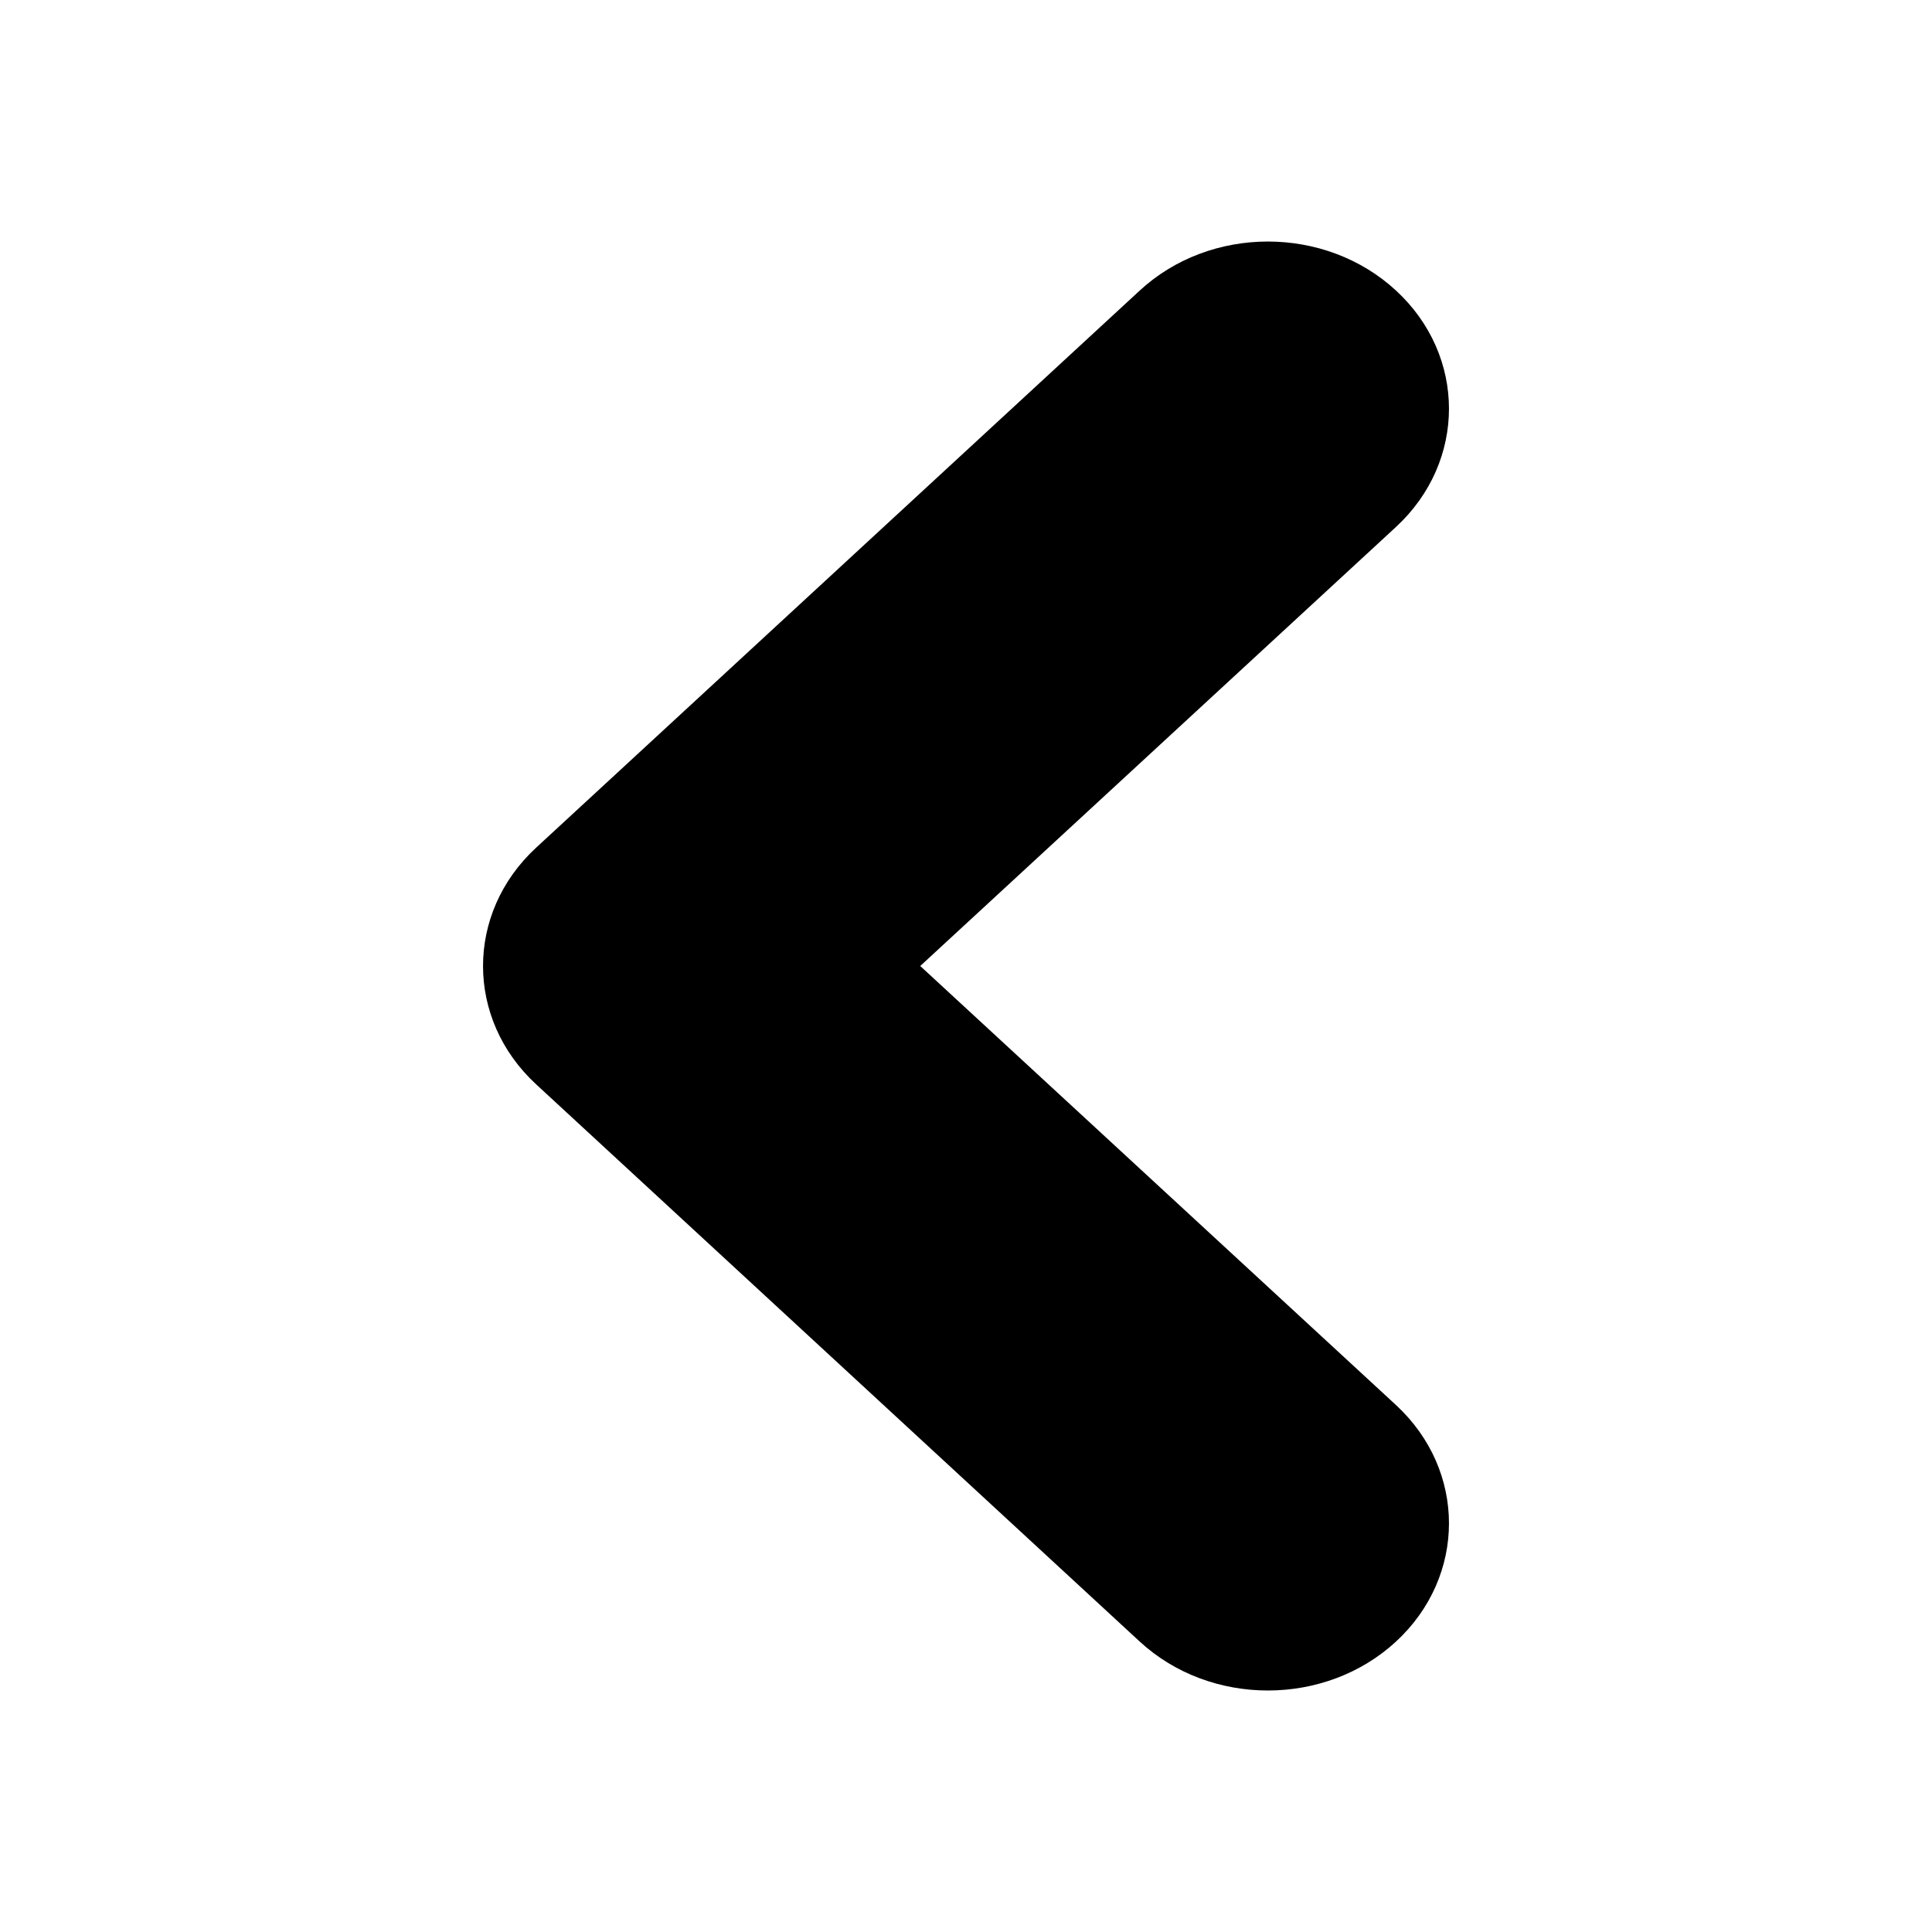 <svg width="16" height="16" viewBox="0 0 16 16" fill="none" xmlns="http://www.w3.org/2000/svg">
  <path fill="currentColor" fill-rule="evenodd" clip-rule="evenodd" d="M11.561 2.406C12.146 2.946 12.146 3.823 11.561 4.364L7.621 8L11.561 11.636C12.146 12.177 12.146 13.054 11.561 13.595C10.975 14.135 10.025 14.135 9.439 13.595L4.439 8.979C3.854 8.438 3.854 7.562 4.439 7.021L9.439 2.406C10.025 1.865 10.975 1.865 11.561 2.406Z"/>
</svg>
